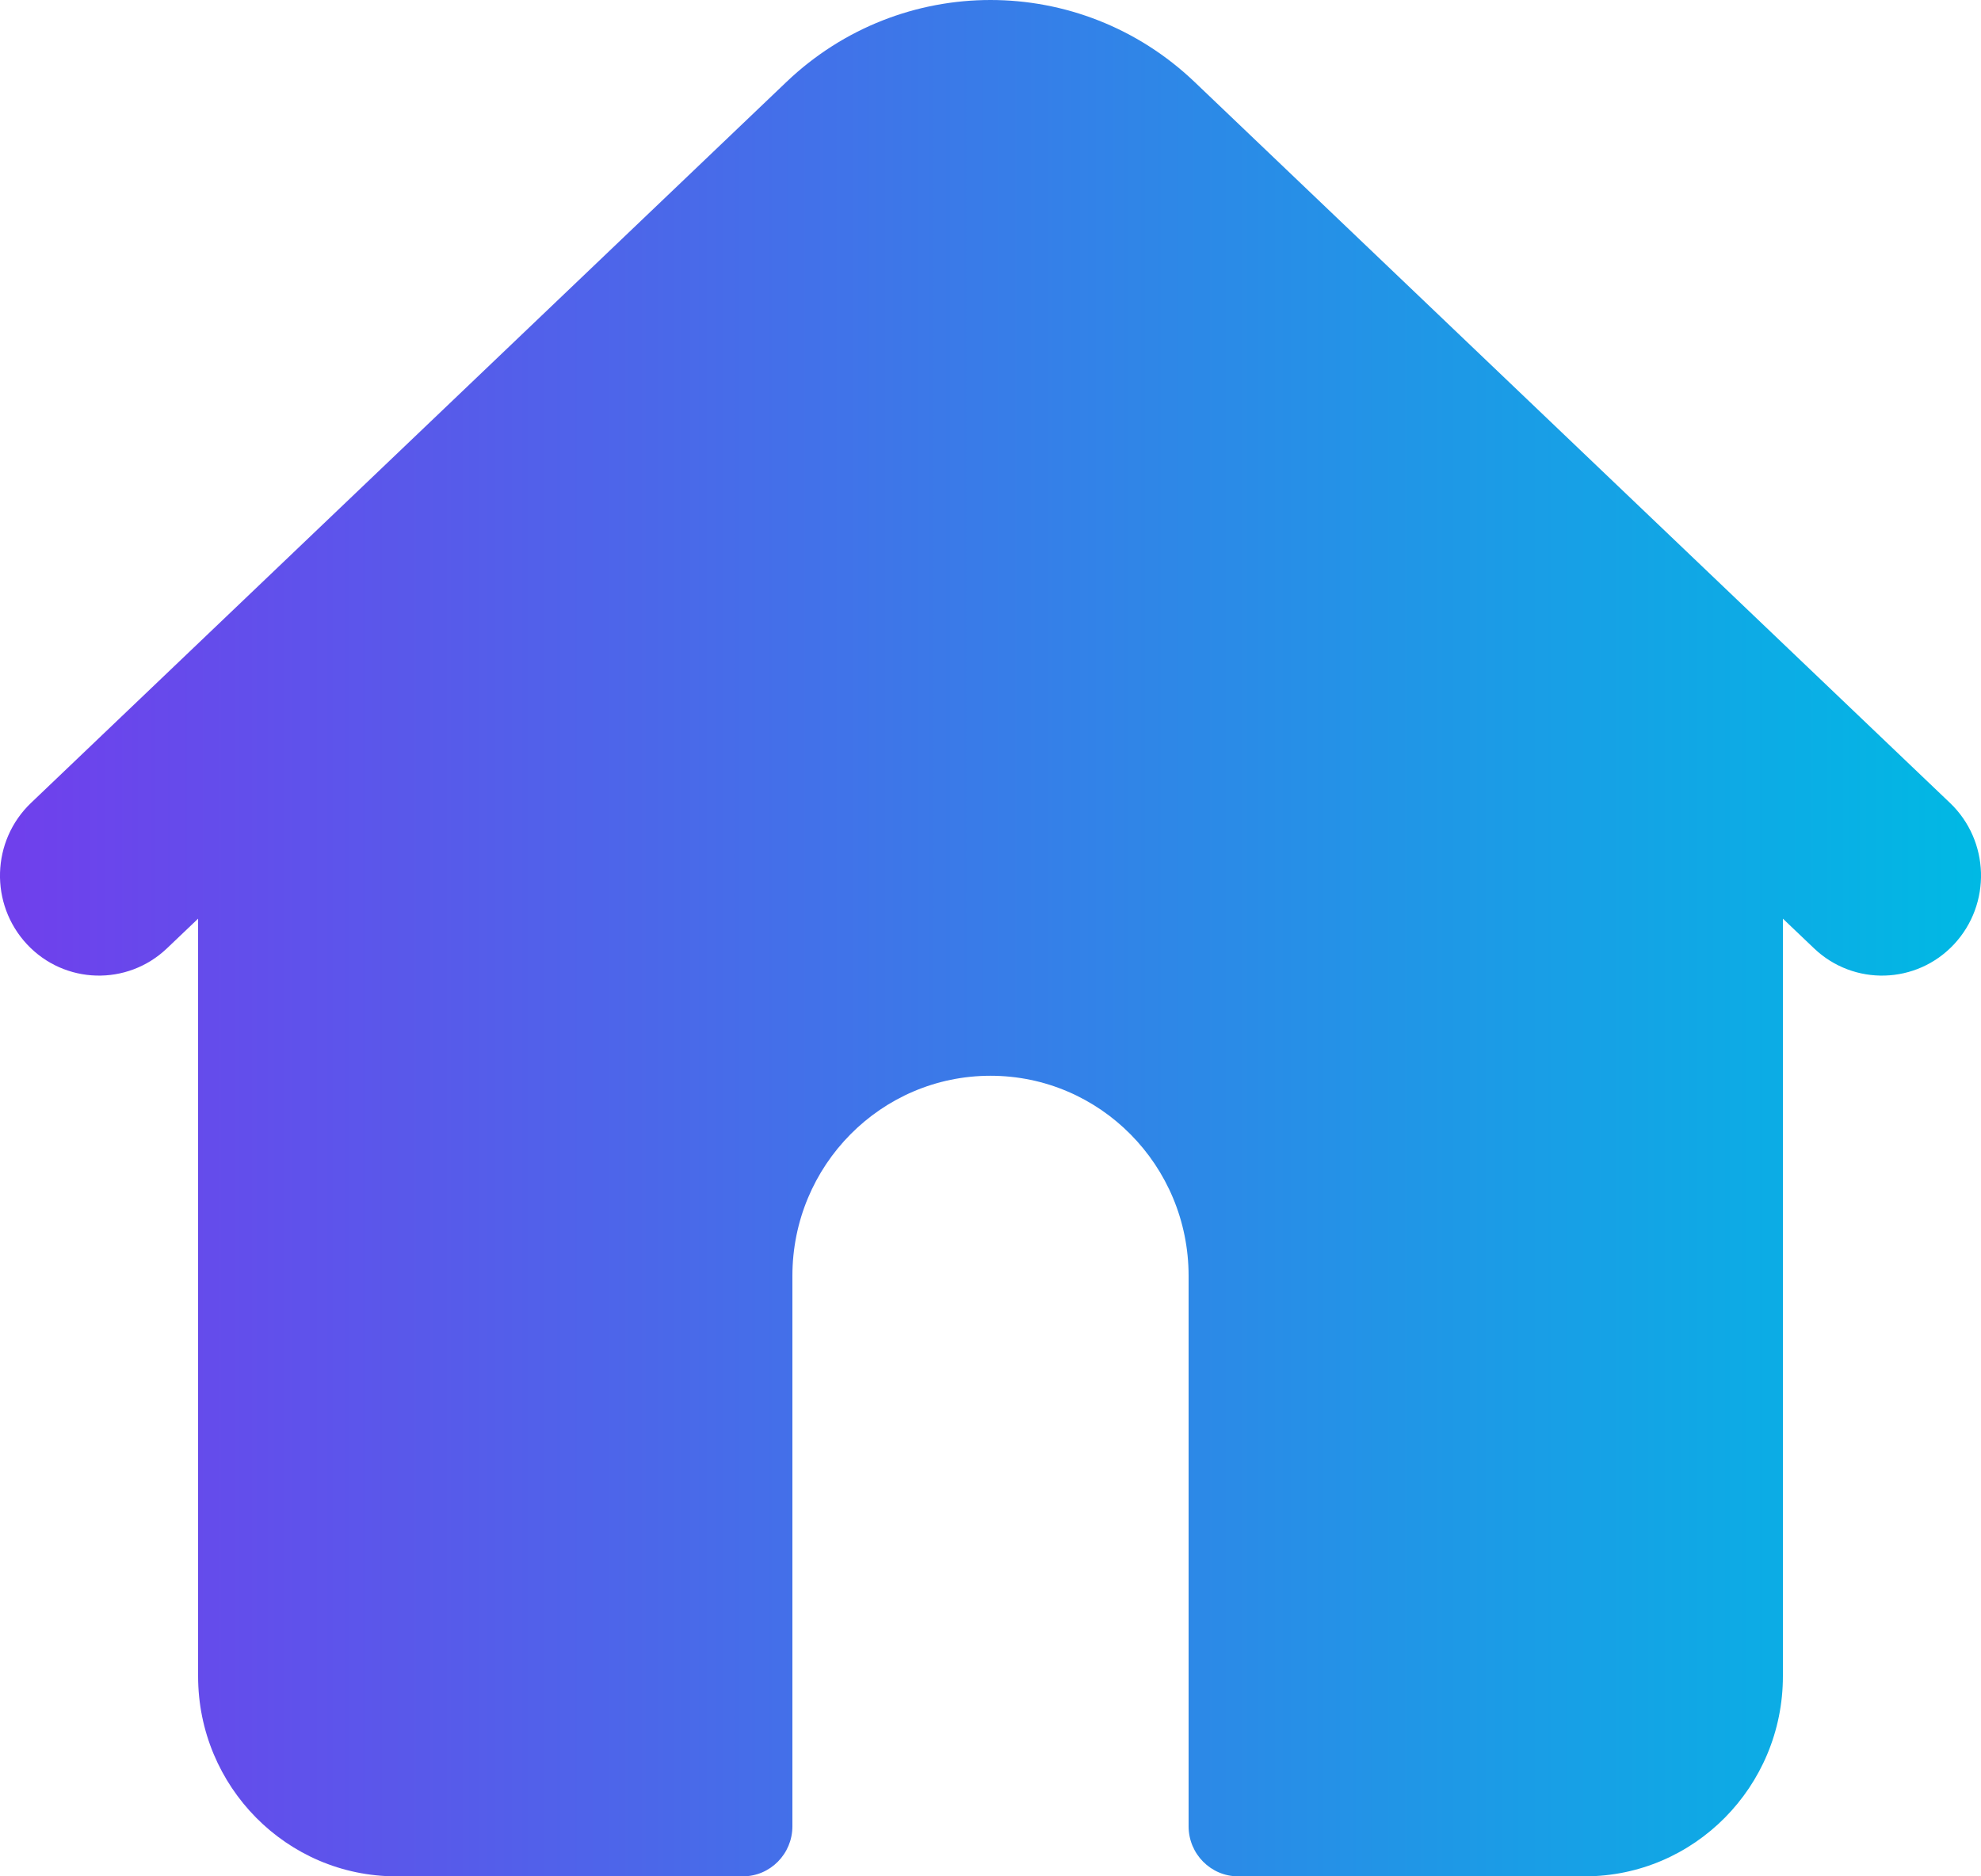 <svg width="19" height="18" viewBox="0 0 19 18" fill="none" xmlns="http://www.w3.org/2000/svg">
<path d="M1.9 8.813L1.602 9.097C1.221 9.461 0.619 9.444 0.259 9.059C-0.101 8.673 -0.084 8.066 0.298 7.702L7.543 0.786C8.642 -0.262 10.358 -0.262 11.457 0.786L18.702 7.702C19.084 8.066 19.101 8.673 18.741 9.059C18.381 9.444 17.779 9.461 17.398 9.097L17.1 8.813V16.08C17.1 17.14 16.249 18 15.2 18H11.875C11.613 18 11.4 17.785 11.4 17.52V12.24C11.4 11.179 10.549 10.32 9.5 10.32C8.451 10.32 7.6 11.179 7.6 12.24V17.52C7.6 17.785 7.387 18 7.125 18H3.8C2.751 18 1.9 17.14 1.9 16.08L1.9 8.813Z" fill="url(#paint0_linear_130_53)"/>
<defs>
<linearGradient id="paint0_linear_130_53" x1="0.001" y1="9.004" x2="19.002" y2="9.004" gradientUnits="userSpaceOnUse">
<stop stop-color="#703FEC"/>
<stop offset="1" stop-color="#00B9E4"/>
</linearGradient>
</defs>
</svg>
